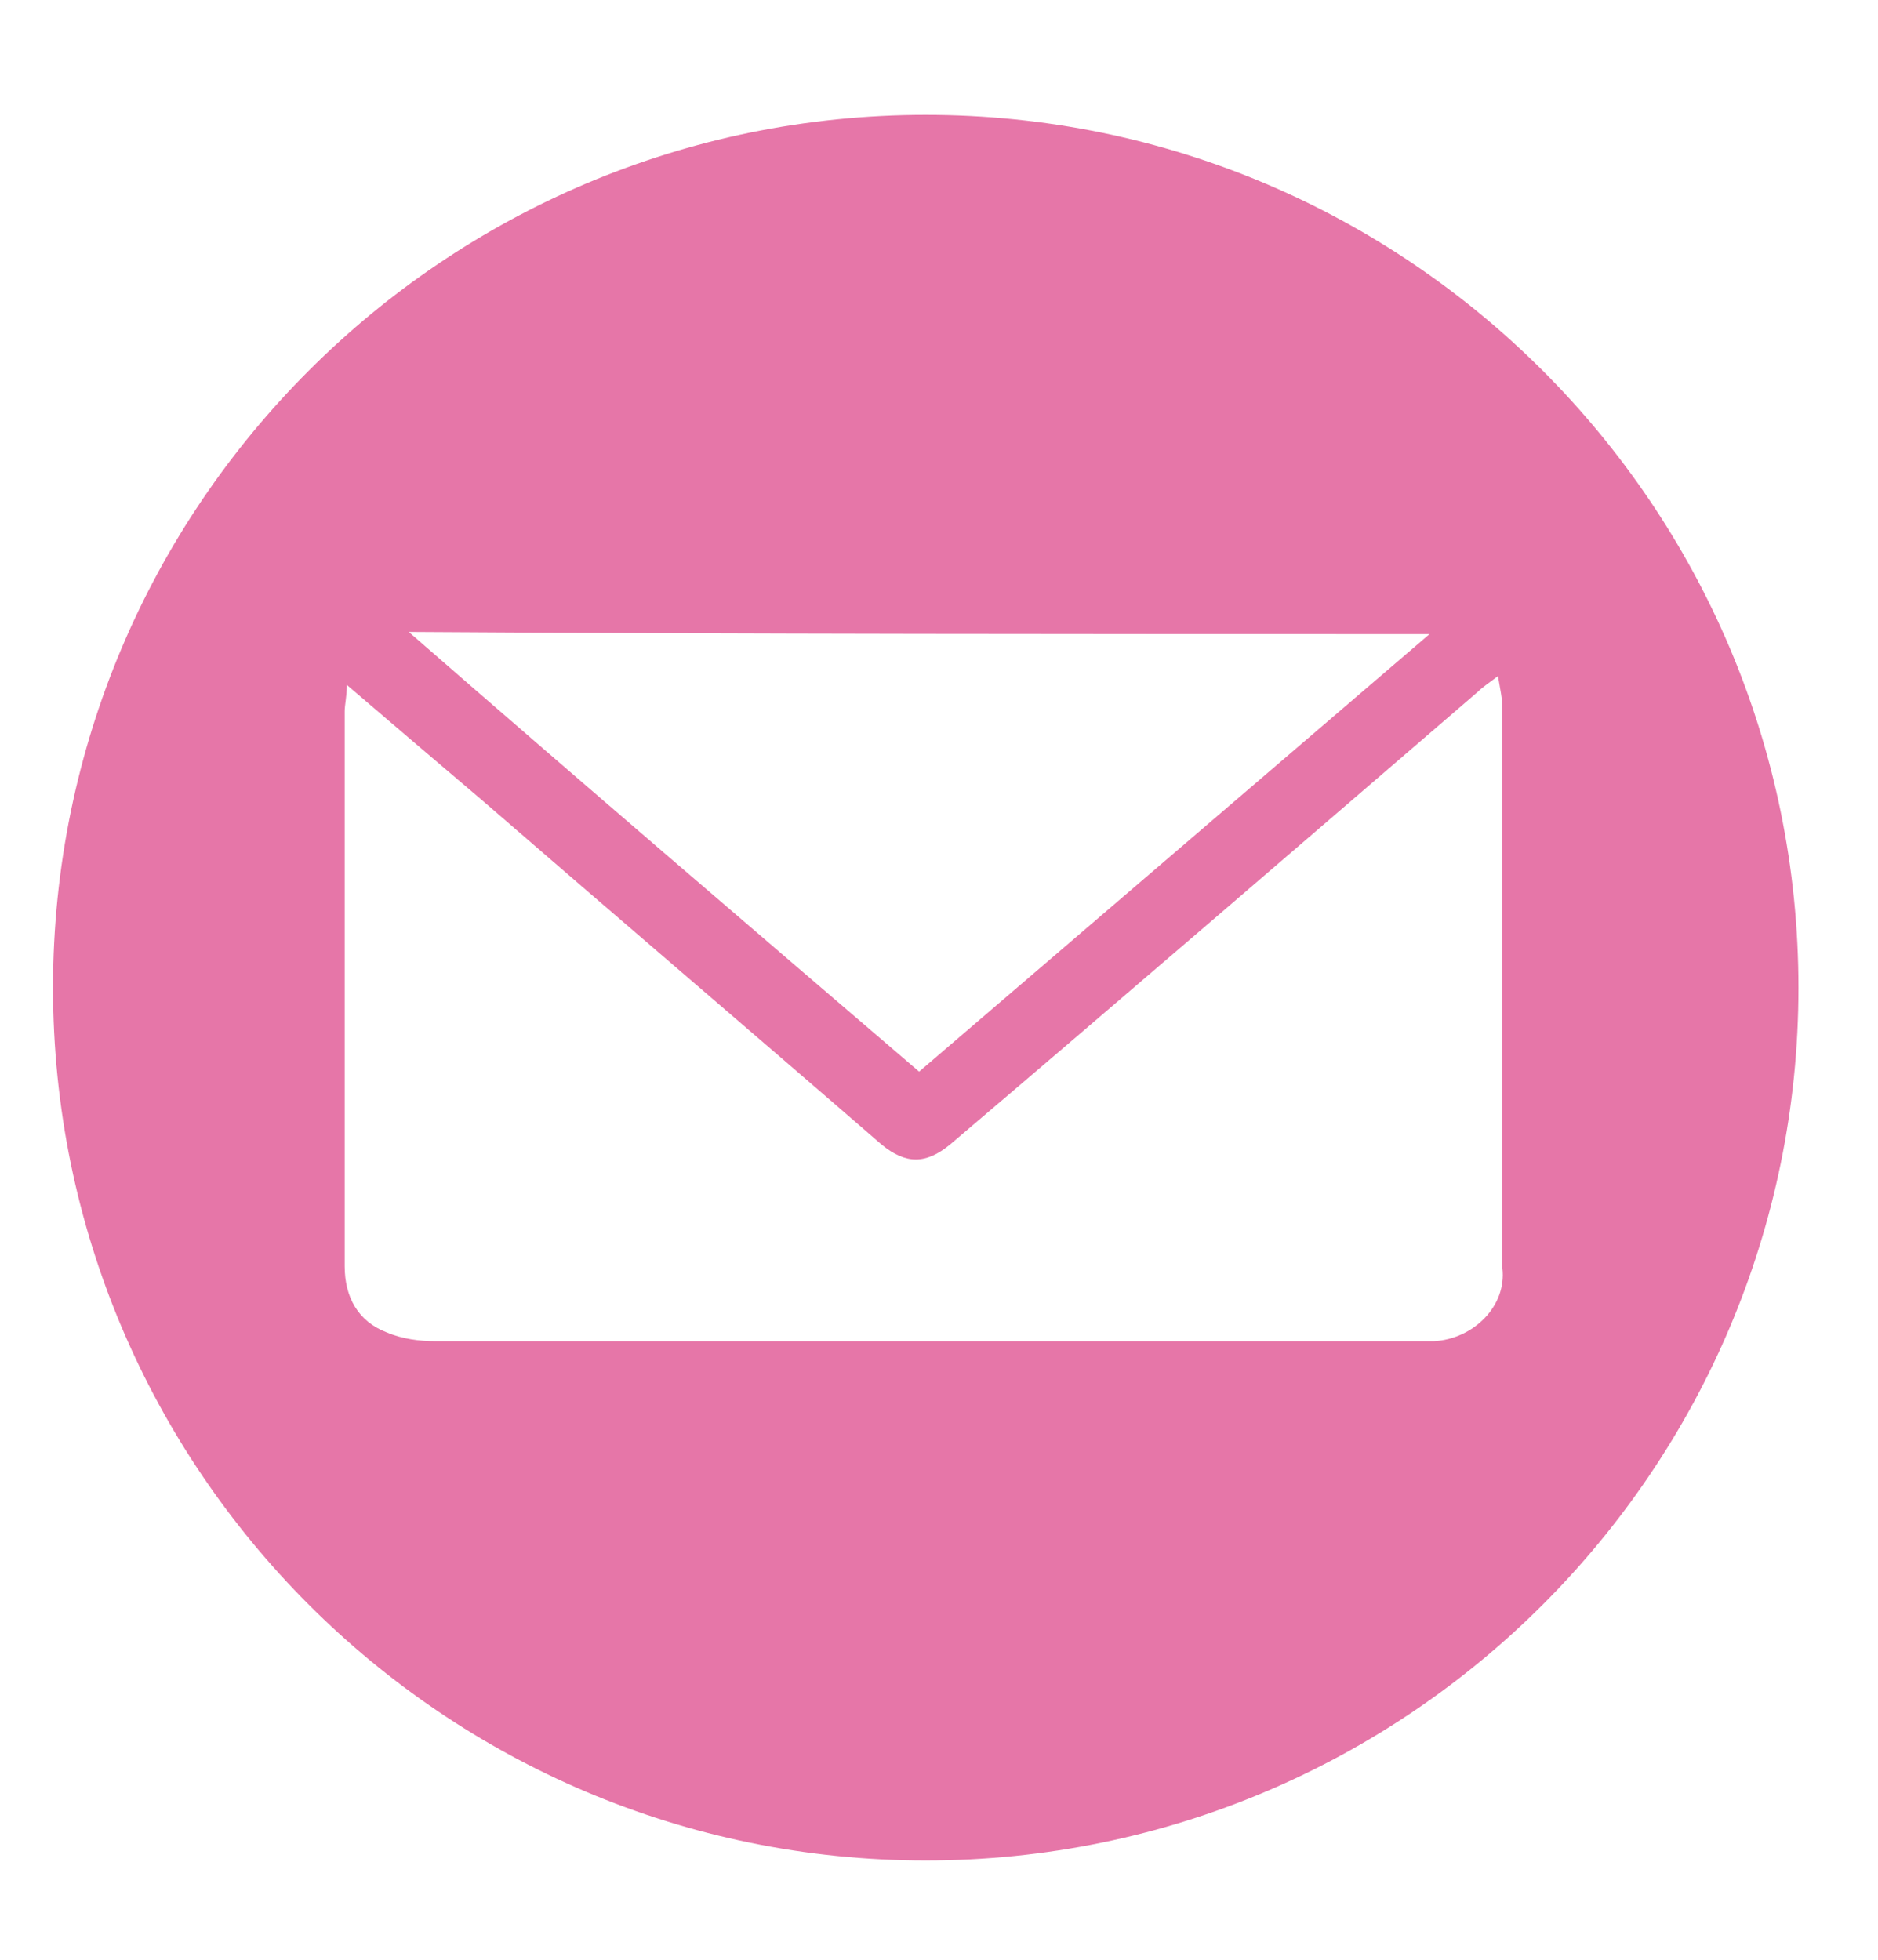 <?xml version="1.0" encoding="utf-8"?>
<!-- Generator: Adobe Illustrator 19.0.0, SVG Export Plug-In . SVG Version: 6.00 Build 0)  -->
<svg version="1.1" id="Layer_1" xmlns="http://www.w3.org/2000/svg" xmlns:xlink="http://www.w3.org/1999/xlink" x="0px" y="0px"
	 viewBox="0 0 85 88.7" style="enable-background:new 0 0 85 88.7;" xml:space="preserve">
<style type="text/css">
	.st0{fill:#e676a8;}
</style>
<path id="XMLID_151_" class="st0" d="M41.9,5.2C20.1,5.2,2.4,22.9,2.4,44.7c0,21.8,17.7,39.5,39.5,39.5s39.5-17.7,39.5-39.5
	C81.4,22.9,63.7,5.2,41.9,5.2z M64.7,28.7C57,35.3,49.3,41.9,41.6,48.5c-7.7-6.6-15.3-13.1-23.1-19.9C34,28.7,49.3,28.7,64.7,28.7z
	 M64.9,60.7c-0.3,0-0.6,0-0.9,0c-14.8,0-29.5,0-44.3,0c-0.7,0-1.5-0.1-2.2-0.4c-1.3-0.5-1.9-1.6-1.9-3c0-8.4,0-16.7,0-25.1
	c0-0.3,0.1-0.7,0.1-1.2c2.1,1.8,4.1,3.5,6.1,5.2c6,5.2,12.1,10.4,18.1,15.6c1.1,0.9,2,0.9,3.1,0c8-6.8,16-13.7,23.9-20.5
	c0.2-0.2,0.5-0.4,0.9-0.7c0.1,0.6,0.2,1,0.2,1.5c0,8.4,0,16.9,0,25.3C68.2,59.1,66.7,60.6,64.9,60.7z"/>
</svg>
